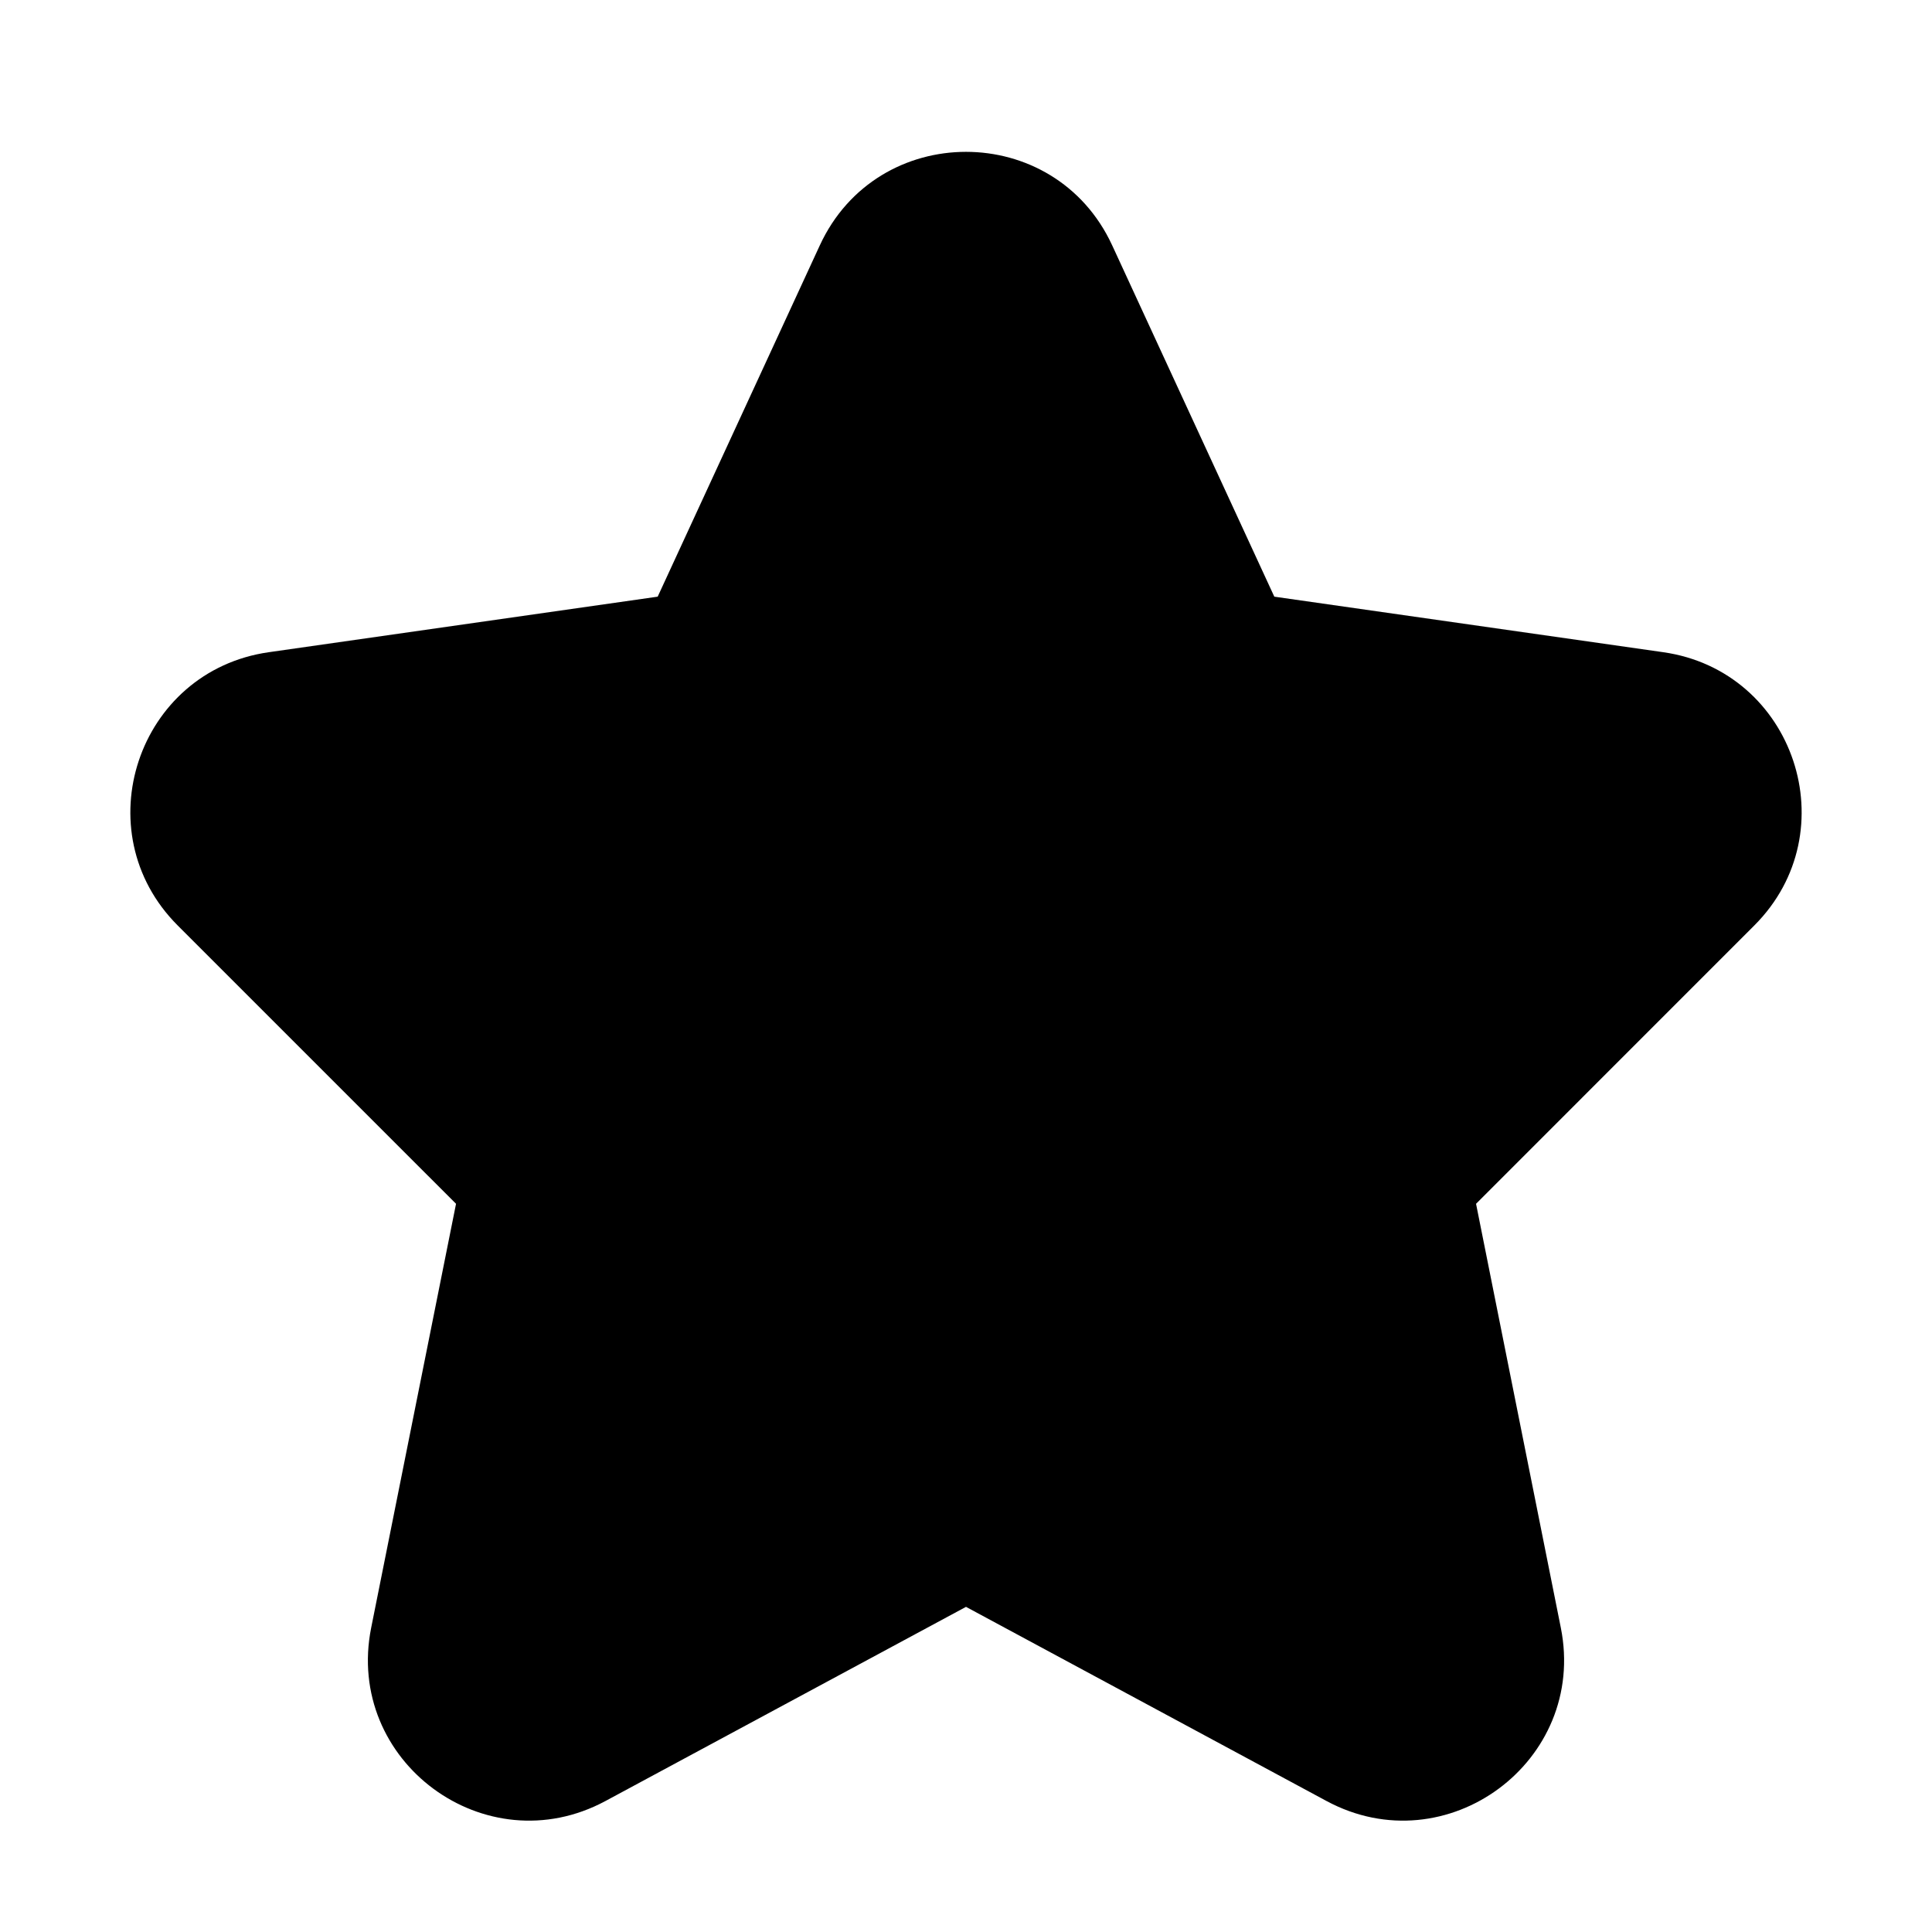 <svg width="24" height="24" viewBox="0 0 24 24"  fill="currentColor" xmlns="http://www.w3.org/2000/svg">
<path d="M10.184 3.048C10.899 1.499 13.101 1.499 13.816 3.048L15.83 7.412L20.662 8.102C22.293 8.335 22.958 10.331 21.793 11.496L18.336 14.954L19.389 20.22C19.721 21.879 17.97 23.175 16.479 22.373L12 19.961L7.521 22.373C6.03 23.175 4.279 21.879 4.611 20.22L5.665 14.954L2.207 11.496C1.042 10.331 1.707 8.335 3.339 8.102L8.17 7.412L10.184 3.048Z"  />
</svg>
